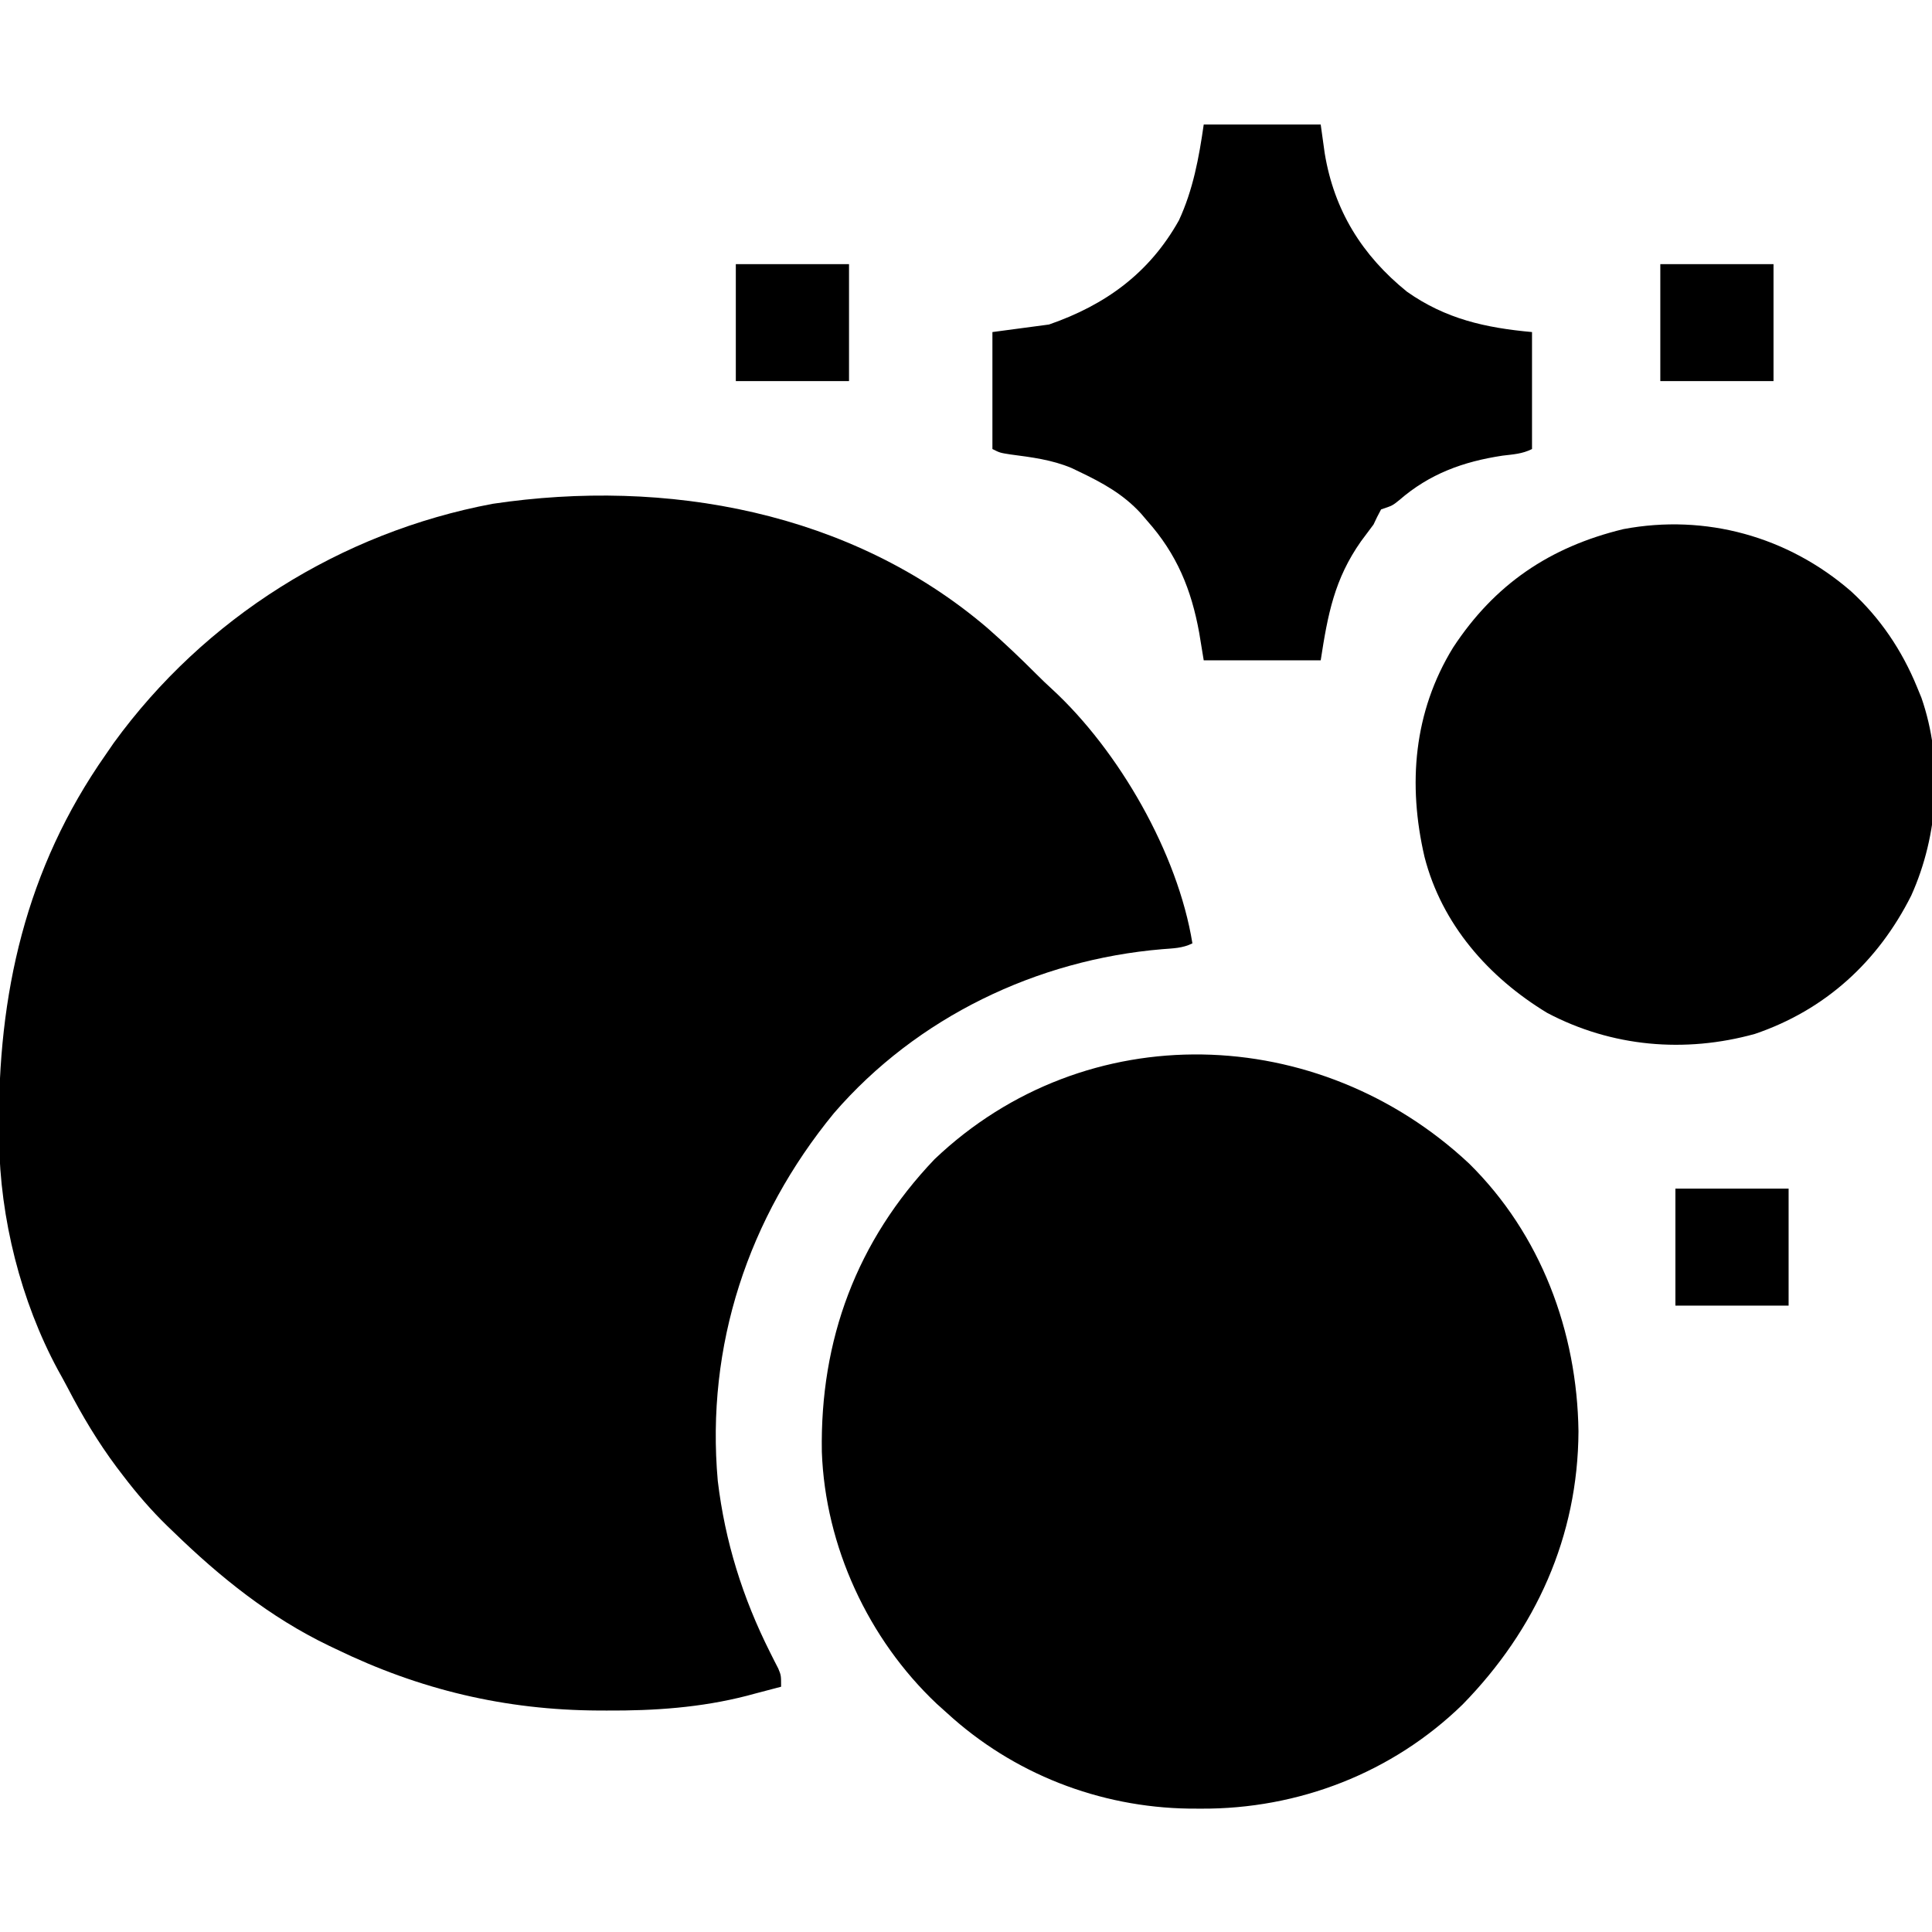 <?xml version="1.0" encoding="UTF-8"?>
<svg version="1.1" xmlns="http://www.w3.org/2000/svg" width="512" height="512">
<path d="M0 0 C4.464 3.917 8.757 7.998 12.953 12.201 C14.311 13.557 15.688 14.896 17.113 16.181 C34.805 32.466 50.474 59.667 54.332 83.576 C51.728 84.878 49.233 84.888 46.366 85.119 C13.15 87.892 -18.724 103.169 -40.668 128.576 C-63.401 156.291 -74.646 190.181 -71.45 226.023 C-69.525 242.111 -64.873 256.97 -57.615 271.421 C-57.234 272.181 -56.853 272.941 -56.461 273.724 C-56.116 274.396 -55.77 275.068 -55.415 275.761 C-54.668 277.576 -54.668 277.576 -54.668 280.576 C-57.041 281.21 -59.416 281.833 -61.793 282.451 C-62.439 282.625 -63.085 282.799 -63.75 282.978 C-75.994 286.126 -88.272 286.956 -100.855 286.888 C-101.578 286.886 -102.3 286.884 -103.045 286.882 C-127.778 286.764 -150.388 281.39 -172.668 270.576 C-173.29 270.28 -173.912 269.984 -174.552 269.679 C-190.106 262.191 -203.335 251.558 -215.668 239.576 C-216.219 239.047 -216.77 238.519 -217.338 237.974 C-221.623 233.797 -225.416 229.395 -229.043 224.638 C-229.883 223.537 -229.883 223.537 -230.74 222.413 C-235.734 215.727 -239.898 208.746 -243.741 201.348 C-244.568 199.766 -245.434 198.205 -246.305 196.646 C-256.168 178.369 -261.674 156.415 -261.906 135.693 C-261.916 134.965 -261.926 134.236 -261.936 133.486 C-262.326 97.079 -254.848 63.783 -233.668 33.576 C-232.967 32.556 -232.265 31.536 -231.543 30.486 C-207.47 -2.657 -171.379 -25.318 -131.145 -32.905 C-85.149 -39.778 -36.184 -30.899 0 0 Z " fill="#000000" transform="translate(261.668,166.424)"/>
<path d="M0 0 C19.029 18.747 28.63 44.524 28.991 70.966 C28.864 98.904 17.666 123.521 -1.697 143.341 C-20.282 161.468 -45.211 171.11 -71.072 170.966 C-72.121 170.961 -73.17 170.956 -74.251 170.951 C-98.008 170.594 -120.797 161.711 -138.322 145.653 C-139.693 144.422 -139.693 144.422 -141.091 143.165 C-159.23 126.041 -170.625 101.449 -171.525 76.411 C-172.031 46.73 -162.314 20.517 -141.662 -1.136 C-101.447 -39.396 -39.833 -37.284 0 0 Z " fill="#000000" transform="translate(389.322,308.347)"/>
<path d="M0 0 C7.734 7.053 13.523 15.661 17.49 25.332 C18.08 26.765 18.08 26.765 18.682 28.227 C24.521 45.054 23.239 64.585 15.983 80.676 C7.193 98.174 -6.779 110.984 -25.439 117.328 C-44.013 122.477 -63.374 120.791 -80.478 111.766 C-96.02 102.358 -108.425 88.285 -113.001 70.412 C-117.46 51.22 -115.909 32.005 -105.431 14.949 C-94.435 -1.81 -79.819 -11.714 -60.302 -16.445 C-38.503 -20.558 -16.686 -14.473 0 0 Z " fill="#000000" transform="translate(490.51,156.668)"/>
<path d="M0 0 C10.23 0 20.46 0 31 0 C31.351 2.516 31.701 5.032 32.062 7.625 C34.552 22.728 41.933 34.667 53.875 44.312 C64.113 51.526 74.655 53.878 87 55 C87 65.23 87 75.46 87 86 C84.404 87.298 82.073 87.401 79.188 87.75 C68.723 89.334 59.848 92.566 51.805 99.547 C50 101 50 101 47 102 C46.282 103.307 45.623 104.646 45 106 C43.911 107.49 42.805 108.968 41.688 110.438 C34.628 120.467 32.875 129.814 31 142 C20.77 142 10.54 142 0 142 C-0.392 139.607 -0.784 137.215 -1.188 134.75 C-3.274 123.213 -7.133 113.821 -15 105 C-15.801 104.06 -15.801 104.06 -16.617 103.102 C-21.288 97.983 -26.791 94.965 -33 92 C-33.669 91.68 -34.338 91.361 -35.027 91.031 C-40.239 88.828 -45.66 88.168 -51.242 87.43 C-54 87 -54 87 -56 86 C-56 75.77 -56 65.54 -56 55 C-51.05 54.34 -46.1 53.68 -41 53 C-25.98 47.795 -14.384 39.347 -6.574 25.395 C-2.829 17.318 -1.255 8.784 0 0 Z " fill="#000000" transform="translate(319,33)"/>
<path d="M0 0 C9.9 0 19.8 0 30 0 C30 10.23 30 20.46 30 31 C20.1 31 10.2 31 0 31 C0 20.77 0 10.54 0 0 Z " fill="#000000" transform="translate(444,315)"/>
<path d="M0 0 C9.9 0 19.8 0 30 0 C30 10.23 30 20.46 30 31 C20.1 31 10.2 31 0 31 C0 20.77 0 10.54 0 0 Z " fill="#000000" transform="translate(440,70)"/>
<path d="M0 0 C9.9 0 19.8 0 30 0 C30 10.23 30 20.46 30 31 C20.1 31 10.2 31 0 31 C0 20.77 0 10.54 0 0 Z " fill="#000000" transform="translate(195,70)"/>
</svg>
